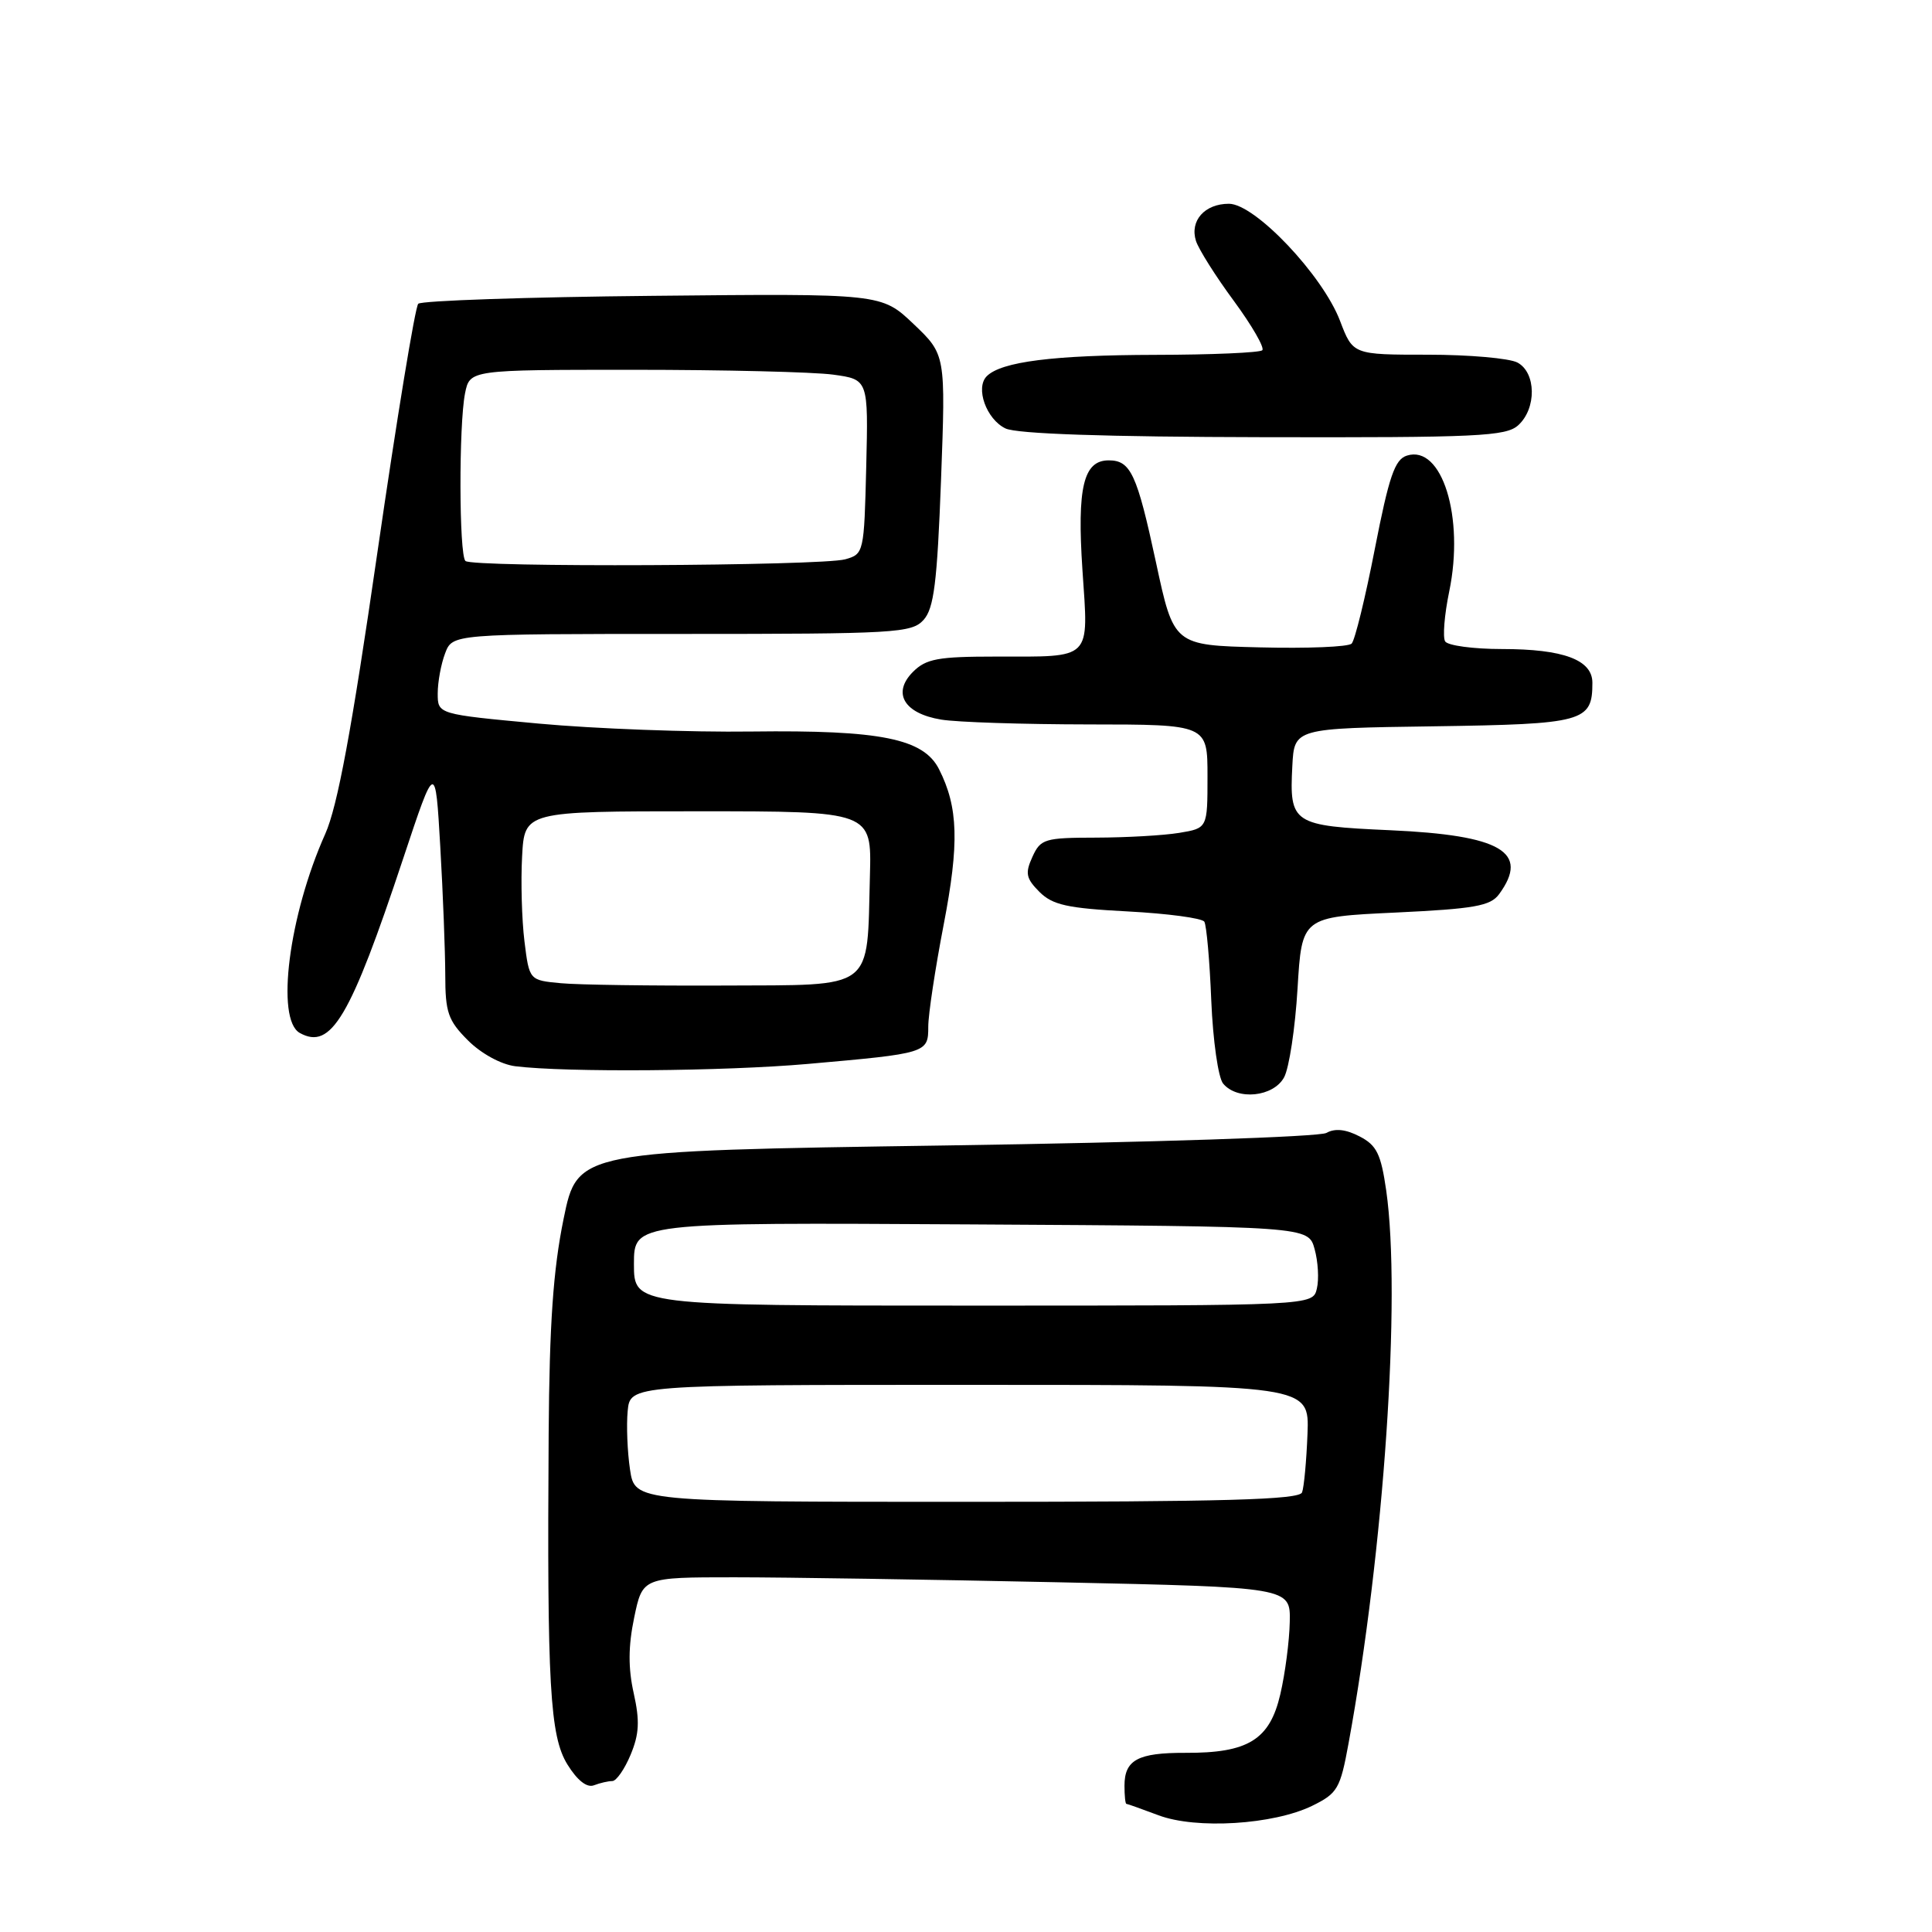 <?xml version="1.0" encoding="UTF-8" standalone="no"?>
<!DOCTYPE svg PUBLIC "-//W3C//DTD SVG 1.1//EN" "http://www.w3.org/Graphics/SVG/1.1/DTD/svg11.dtd" >
<svg xmlns="http://www.w3.org/2000/svg" xmlns:xlink="http://www.w3.org/1999/xlink" version="1.1" viewBox="0 0 256 256">
 <g >
 <path fill="currentColor"
d=" M 173.87 239.28 C 177.23 237.63 177.59 237.03 178.69 231.00 C 183.39 205.40 185.68 171.77 183.68 157.74 C 182.98 152.90 182.42 151.75 180.15 150.58 C 178.32 149.63 176.89 149.48 175.75 150.12 C 174.81 150.64 152.49 151.38 125.29 151.78 C 76.52 152.50 76.52 152.50 74.68 161.50 C 73.30 168.24 72.80 175.40 72.70 190.00 C 72.48 223.25 72.86 230.04 75.19 233.81 C 76.50 235.92 77.77 236.92 78.70 236.56 C 79.51 236.25 80.60 236.00 81.13 236.00 C 81.67 236.00 82.76 234.43 83.56 232.51 C 84.70 229.77 84.79 228.03 83.97 224.36 C 83.23 221.05 83.24 218.14 84.03 214.35 C 85.14 209.00 85.14 209.00 97.32 209.00 C 104.02 209.00 123.34 209.30 140.25 209.66 C 171.00 210.32 171.00 210.32 170.90 214.91 C 170.85 217.44 170.29 221.74 169.65 224.49 C 168.25 230.53 165.39 232.30 157.07 232.26 C 150.77 232.24 149.00 233.20 149.00 236.62 C 149.00 237.93 149.11 239.01 149.25 239.02 C 149.39 239.02 151.30 239.71 153.50 240.53 C 158.50 242.42 168.74 241.78 173.87 239.28 Z  M 170.15 142.75 C 170.82 141.51 171.62 136.22 171.93 131.00 C 172.50 121.50 172.50 121.50 184.89 120.92 C 195.40 120.42 197.49 120.05 198.64 118.48 C 202.72 112.90 198.92 110.67 184.21 110.01 C 171.27 109.43 170.84 109.15 171.24 101.50 C 171.50 96.50 171.50 96.50 190.00 96.24 C 209.89 95.95 211.00 95.65 211.00 90.47 C 211.00 87.43 207.16 86.00 199.01 86.00 C 195.22 86.00 191.84 85.54 191.49 84.99 C 191.15 84.43 191.39 81.45 192.03 78.37 C 194.07 68.53 191.07 58.89 186.42 60.37 C 184.82 60.87 184.05 63.12 182.17 72.74 C 180.91 79.21 179.53 84.85 179.10 85.28 C 178.68 85.72 173.20 85.94 166.93 85.78 C 155.53 85.50 155.53 85.50 153.17 74.50 C 150.65 62.78 149.82 61.00 146.91 61.00 C 143.56 61.00 142.70 64.58 143.43 75.54 C 144.24 87.61 144.85 87.00 131.92 87.00 C 124.30 87.00 122.71 87.29 120.98 89.02 C 118.18 91.82 119.78 94.54 124.71 95.35 C 126.80 95.70 135.59 95.98 144.25 95.99 C 160.00 96.00 160.00 96.00 160.00 102.87 C 160.00 109.74 160.00 109.74 156.25 110.36 C 154.19 110.70 149.23 110.98 145.23 110.99 C 138.42 111.00 137.88 111.16 136.80 113.54 C 135.81 115.71 135.95 116.39 137.73 118.18 C 139.48 119.92 141.43 120.35 149.44 120.77 C 154.73 121.05 159.29 121.66 159.58 122.13 C 159.87 122.61 160.29 127.31 160.50 132.58 C 160.72 137.87 161.42 142.80 162.07 143.58 C 163.95 145.85 168.74 145.35 170.15 142.75 Z  M 107.00 140.98 C 122.87 139.58 123.00 139.54 123.00 136.03 C 123.00 134.42 123.92 128.34 125.04 122.53 C 127.12 111.74 126.98 106.97 124.43 101.93 C 122.38 97.87 116.70 96.72 99.64 96.93 C 91.46 97.04 78.75 96.56 71.39 95.88 C 58.00 94.64 58.00 94.64 58.00 91.89 C 58.00 90.37 58.44 87.98 58.98 86.57 C 59.95 84.00 59.95 84.00 90.32 84.00 C 118.68 84.00 120.80 83.88 122.38 82.14 C 123.75 80.61 124.18 77.23 124.69 63.63 C 125.31 46.99 125.31 46.99 121.06 42.94 C 116.80 38.89 116.80 38.89 86.48 39.20 C 69.81 39.36 55.83 39.84 55.42 40.25 C 55.01 40.66 52.57 55.51 50.00 73.25 C 46.60 96.74 44.72 106.86 43.10 110.49 C 38.27 121.28 36.51 135.07 39.72 136.87 C 43.87 139.18 46.41 134.89 53.44 113.71 C 57.69 100.93 57.69 100.93 58.34 112.21 C 58.70 118.42 58.99 126.05 59.00 129.17 C 59.00 134.15 59.37 135.22 62.01 137.86 C 63.76 139.61 66.39 141.04 68.26 141.28 C 75.01 142.12 95.95 141.95 107.00 140.98 Z  M 201.17 56.35 C 203.62 54.13 203.56 49.37 201.07 48.04 C 200.00 47.47 194.66 47.00 189.20 47.00 C 179.27 47.00 179.27 47.00 177.56 42.51 C 175.24 36.44 166.28 27.00 162.84 27.00 C 159.62 27.00 157.63 29.25 158.47 31.92 C 158.83 33.03 161.08 36.61 163.49 39.87 C 165.89 43.14 167.59 46.08 167.26 46.41 C 166.93 46.73 160.55 47.01 153.08 47.02 C 139.59 47.05 132.68 47.92 130.75 49.85 C 129.21 51.39 130.69 55.55 133.23 56.77 C 134.72 57.49 146.48 57.89 167.42 57.93 C 195.78 57.99 199.55 57.82 201.17 56.35 Z  M 83.48 194.72 C 83.13 192.37 82.99 188.88 83.17 186.97 C 83.50 183.50 83.50 183.50 128.50 183.50 C 173.50 183.50 173.50 183.50 173.25 190.00 C 173.11 193.57 172.79 197.06 172.53 197.75 C 172.17 198.72 162.35 199.00 128.09 199.00 C 84.12 199.00 84.12 199.00 83.48 194.72 Z  M 84.00 167.49 C 84.00 161.98 84.00 161.98 128.68 162.24 C 173.36 162.50 173.36 162.50 174.19 165.50 C 174.65 167.15 174.79 169.51 174.49 170.75 C 173.96 173.00 173.96 173.00 128.98 173.00 C 84.00 173.00 84.00 173.00 84.00 167.49 Z  M 74.32 130.28 C 70.13 129.89 70.13 129.89 69.49 124.70 C 69.14 121.84 69.00 116.80 69.18 113.50 C 69.50 107.50 69.50 107.50 92.50 107.50 C 115.50 107.50 115.50 107.50 115.27 116.00 C 114.86 131.43 116.11 130.49 95.93 130.59 C 86.34 130.63 76.62 130.50 74.32 130.28 Z  M 61.67 74.33 C 60.82 73.49 60.79 56.29 61.62 52.12 C 62.25 49.00 62.25 49.00 83.99 49.00 C 95.94 49.00 107.82 49.29 110.39 49.64 C 115.06 50.28 115.06 50.28 114.78 61.85 C 114.50 73.23 114.46 73.42 112.00 74.11 C 108.77 75.00 62.54 75.21 61.67 74.33 Z "/>
</g>
</svg>